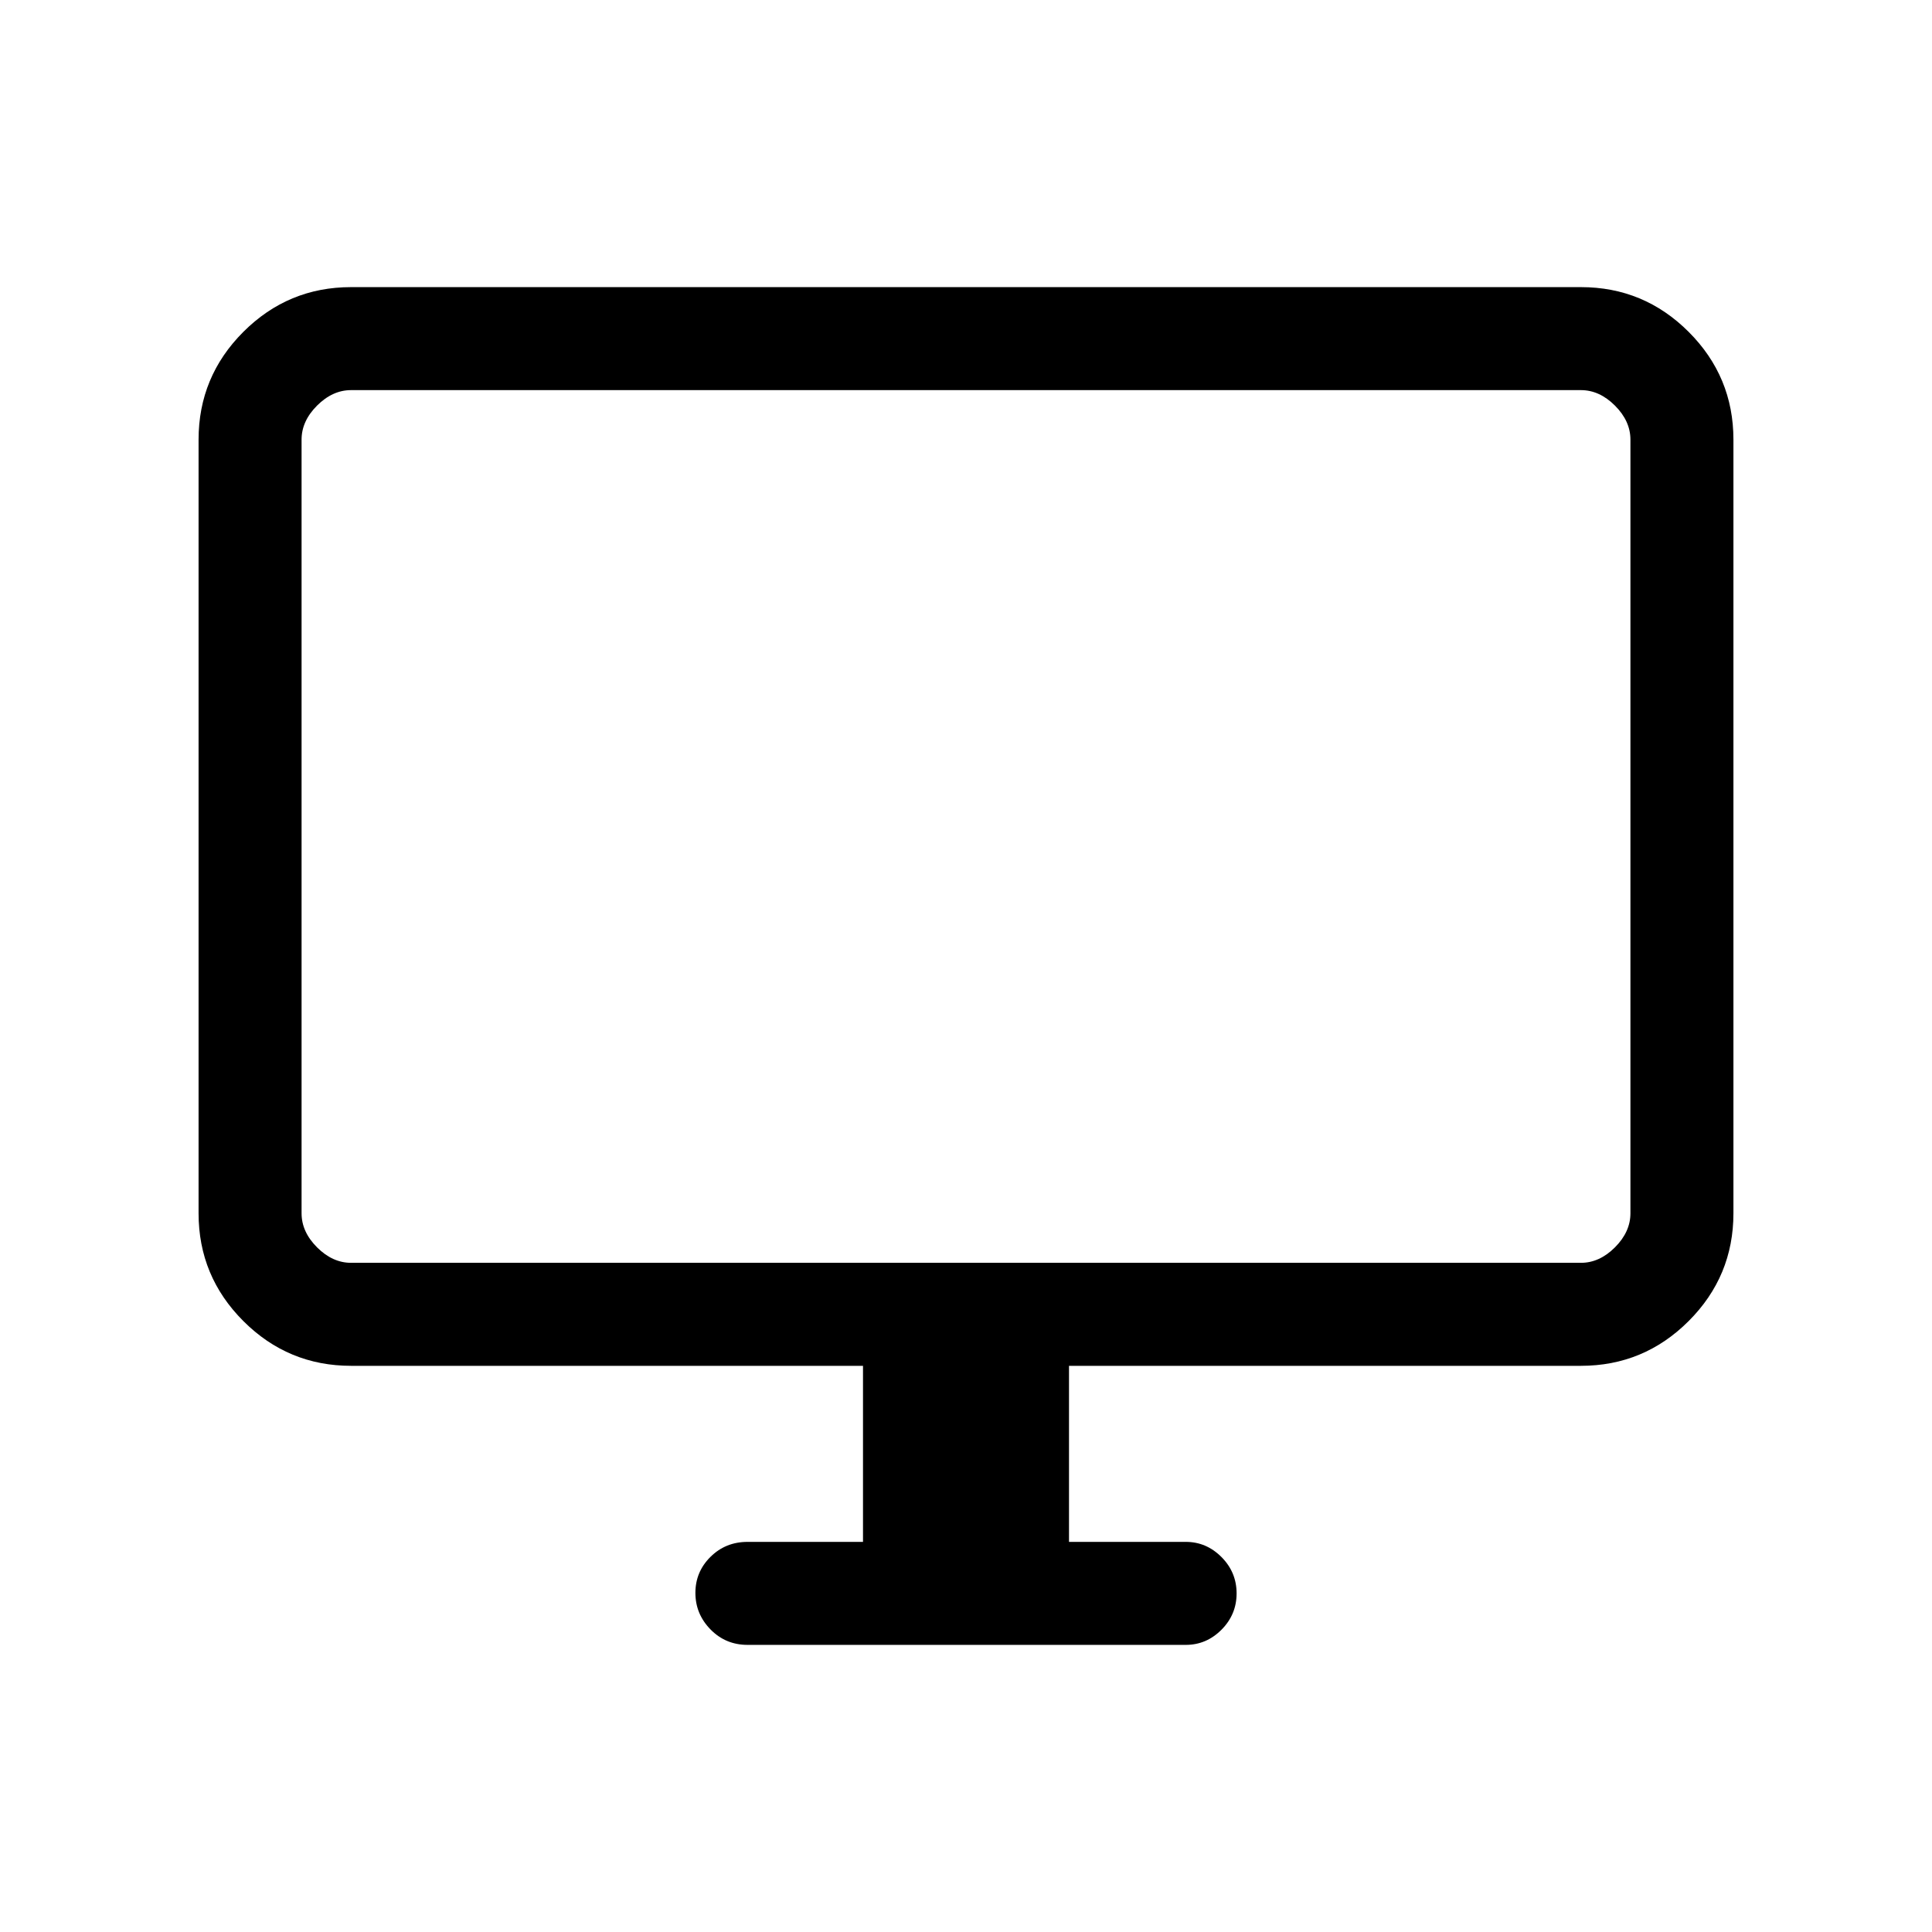 <svg xmlns="http://www.w3.org/2000/svg" height="40" viewBox="0 -960 960 960" width="40"><path d="M428.82-193.85v-87.48H174.46q-31.3 0-53.55-22.25-22.24-22.25-22.24-53.55v-384.41q0-31.3 22.24-53.55 22.25-22.24 53.55-22.24h611.08q31.3 0 53.55 22.24 22.24 22.25 22.24 53.55v384.41q0 31.3-22.24 53.55-22.25 22.25-53.55 22.25H531.18v87.48h58.03q10.24 0 17.75 7.55 7.5 7.55 7.5 18.05 0 10.49-7.5 18.04-7.51 7.54-17.75 7.54H371.46q-10.9 0-18.41-7.67t-7.51-18.17q0-10.49 7.51-17.91 7.51-7.43 18.41-7.43h57.36ZM174.46-332.51h611.08q9.23 0 16.92-7.69 7.69-7.7 7.69-16.93v-384.41q0-9.23-7.69-16.92-7.69-7.69-16.92-7.69H174.46q-9.23 0-16.92 7.69-7.69 7.69-7.69 16.92v384.41q0 9.23 7.69 16.93 7.69 7.69 16.92 7.69Zm-24.61 0V-766.15-332.51Z"/></svg>